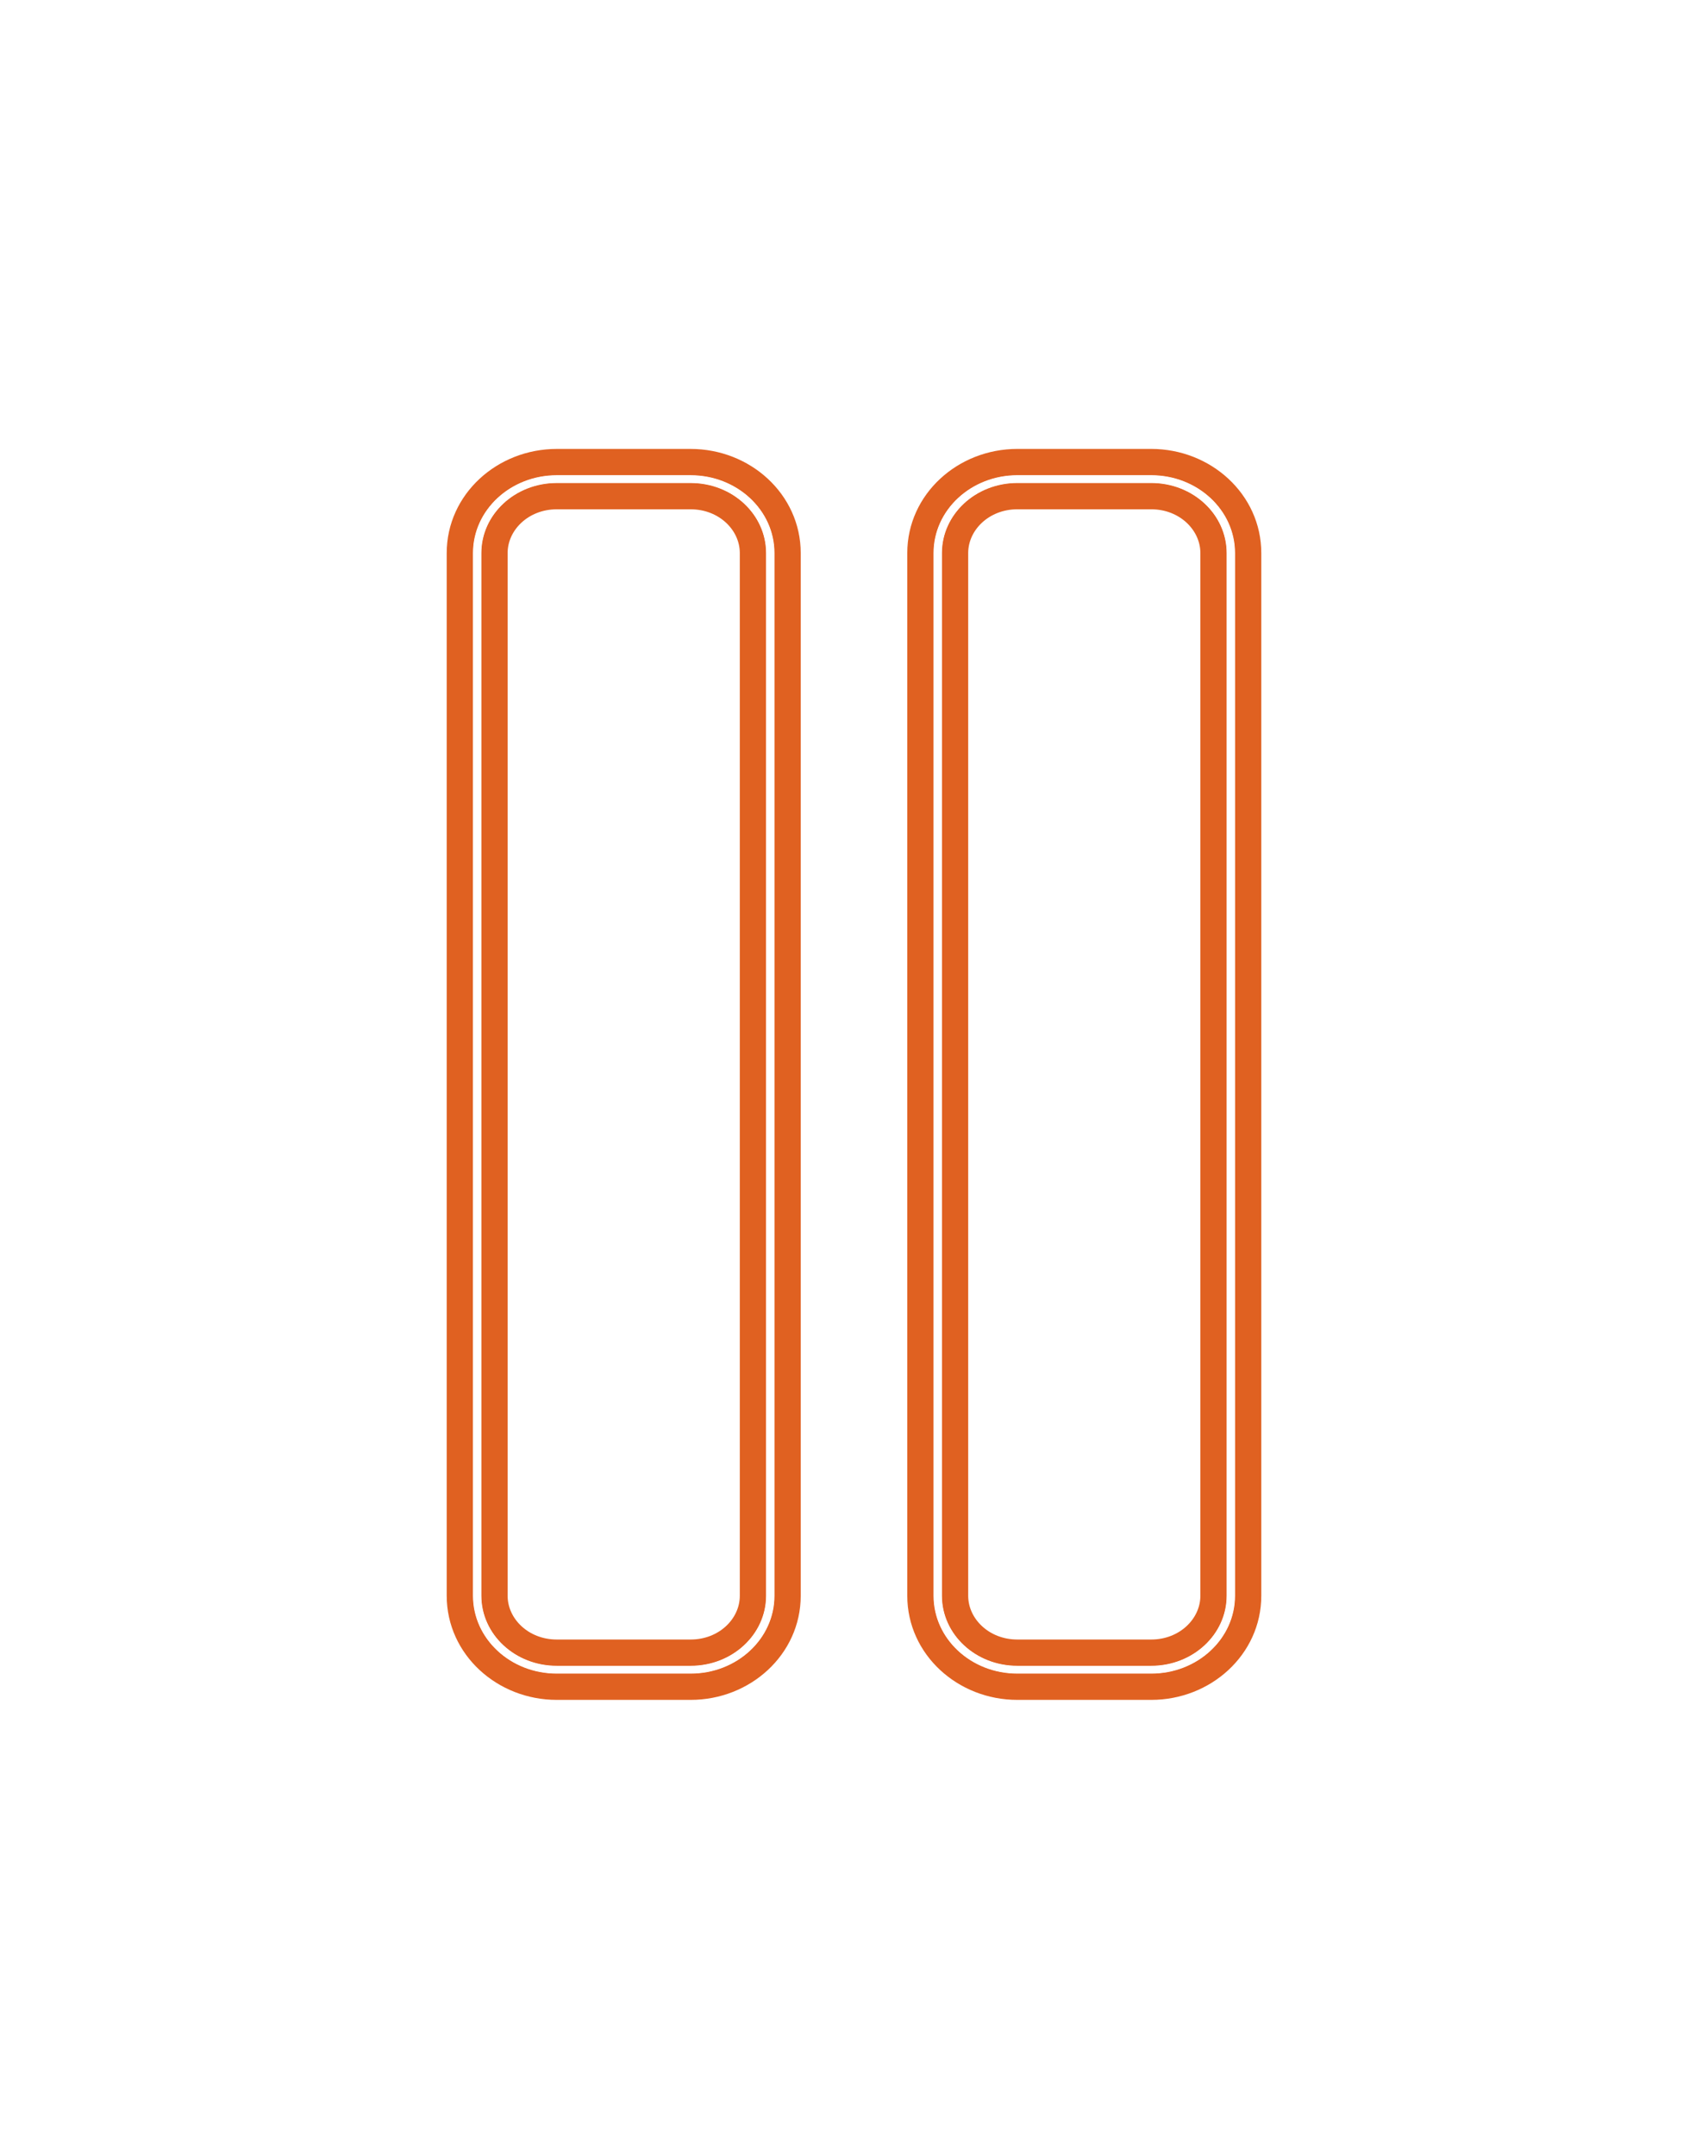 <svg width="130" height="164" viewBox="0 0 130 164" fill="none" xmlns="http://www.w3.org/2000/svg">
<g filter="url(#filter0_f_1_1618)">
<path d="M42.374 37.243H52.571C55.499 37.243 57.808 39.438 57.808 42.07V121.391C57.808 124.024 55.499 126.219 52.571 126.219H42.374C39.446 126.219 37.137 124.024 37.137 121.391V42.07C37.137 39.438 39.446 37.243 42.374 37.243ZM42.374 35.651C38.613 35.651 35.5 38.491 35.5 42.07V121.391C35.5 124.971 38.613 127.811 42.374 127.811H52.571C56.332 127.811 59.445 124.971 59.445 121.391V42.07C59.445 38.491 56.332 35.651 52.571 35.651H42.374Z" stroke="#E06121"/>
<path d="M77.429 37.242H87.626C90.554 37.242 92.863 39.438 92.863 42.07V121.391C92.863 124.023 90.554 126.219 87.626 126.219H77.429C74.501 126.219 72.192 124.023 72.192 121.391V42.07C72.192 39.438 74.501 37.242 77.429 37.242ZM77.429 35.65C73.668 35.65 70.555 38.49 70.555 42.07V121.391C70.555 124.971 73.668 127.811 77.429 127.811H87.626C91.387 127.811 94.5 124.971 94.5 121.391V42.07C94.5 38.49 91.387 35.65 87.626 35.65H77.429Z" stroke="#E06121"/>
</g>
<g filter="url(#filter1_f_1_1618)">
<path d="M42.374 37.243H52.571C55.499 37.243 57.808 39.438 57.808 42.07V121.391C57.808 124.024 55.499 126.219 52.571 126.219H42.374C39.446 126.219 37.137 124.024 37.137 121.391V42.07C37.137 39.438 39.446 37.243 42.374 37.243ZM42.374 35.651C38.613 35.651 35.5 38.491 35.5 42.07V121.391C35.5 124.971 38.613 127.811 42.374 127.811H52.571C56.332 127.811 59.445 124.971 59.445 121.391V42.07C59.445 38.491 56.332 35.651 52.571 35.651H42.374Z" stroke="#E06121"/>
<path d="M77.429 37.242H87.626C90.554 37.242 92.863 39.438 92.863 42.07V121.391C92.863 124.023 90.554 126.219 87.626 126.219H77.429C74.501 126.219 72.192 124.023 72.192 121.391V42.07C72.192 39.438 74.501 37.242 77.429 37.242ZM77.429 35.65C73.668 35.65 70.555 38.49 70.555 42.07V121.391C70.555 124.971 73.668 127.811 77.429 127.811H87.626C91.387 127.811 94.5 124.971 94.5 121.391V42.07C94.5 38.49 91.387 35.65 87.626 35.65H77.429Z" stroke="#E06121"/>
</g>
<g filter="url(#filter2_f_1_1618)">
<path d="M42.374 37.743H52.571C55.258 37.743 57.308 39.748 57.308 42.07V121.391C57.308 123.713 55.258 125.719 52.571 125.719H42.374C39.687 125.719 37.637 123.713 37.637 121.391V42.07C37.637 39.748 39.687 37.743 42.374 37.743ZM42.374 35.151C38.372 35.151 35 38.18 35 42.07V121.391C35 125.281 38.372 128.311 42.374 128.311H52.571C56.573 128.311 59.945 125.281 59.945 121.391V42.07C59.945 38.18 56.573 35.151 52.571 35.151H42.374Z" stroke="#E06121" stroke-width="2"/>
<path d="M77.429 37.742H87.626C90.313 37.742 92.363 39.748 92.363 42.07V121.391C92.363 123.713 90.313 125.719 87.626 125.719H77.429C74.742 125.719 72.692 123.713 72.692 121.391V42.07C72.692 39.748 74.742 37.742 77.429 37.742ZM77.429 35.15C73.427 35.15 70.055 38.18 70.055 42.07V121.391C70.055 125.281 73.427 128.311 77.429 128.311H87.626C91.628 128.311 95 125.281 95 121.391V42.07C95 38.18 91.628 35.15 87.626 35.15H77.429Z" stroke="#E06121" stroke-width="2"/>
</g>
<path fill-rule="evenodd" clip-rule="evenodd" d="M52.571 36.743H42.374C39.206 36.743 36.637 39.128 36.637 42.07V121.391C36.637 124.334 39.206 126.719 42.374 126.719H52.571C55.739 126.719 58.308 124.334 58.308 121.391V42.07C58.308 39.128 55.739 36.743 52.571 36.743ZM42.374 36.151C38.854 36.151 36 38.801 36 42.07V121.391C36 124.661 38.854 127.311 42.374 127.311H52.571C56.092 127.311 58.945 124.661 58.945 121.391V42.07C58.945 38.801 56.092 36.151 52.571 36.151H42.374Z" fill="white"/>
<path fill-rule="evenodd" clip-rule="evenodd" d="M87.626 36.742H77.429C74.26 36.742 71.692 39.128 71.692 42.07V121.391C71.692 124.334 74.26 126.719 77.429 126.719H87.626C90.794 126.719 93.363 124.334 93.363 121.391V42.07C93.363 39.128 90.794 36.742 87.626 36.742ZM77.429 36.15C73.909 36.15 71.055 38.801 71.055 42.07V121.391C71.055 124.66 73.909 127.311 77.429 127.311H87.626C91.146 127.311 94 124.66 94 121.391V42.07C94 38.801 91.146 36.15 87.626 36.15H77.429Z" fill="white"/>
<defs>
<filter id="filter0_f_1_1618" x="0" y="0.15" width="130" height="163.161" filterUnits="userSpaceOnUse" color-interpolation-filters="sRGB">
<feFlood flood-opacity="0" result="BackgroundImageFix"/>
<feBlend mode="normal" in="SourceGraphic" in2="BackgroundImageFix" result="shape"/>
<feGaussianBlur stdDeviation="17.5" result="effect1_foregroundBlur_1_1618"/>
</filter>
<filter id="filter1_f_1_1618" x="20" y="20.15" width="90" height="123.161" filterUnits="userSpaceOnUse" color-interpolation-filters="sRGB">
<feFlood flood-opacity="0" result="BackgroundImageFix"/>
<feBlend mode="normal" in="SourceGraphic" in2="BackgroundImageFix" result="shape"/>
<feGaussianBlur stdDeviation="7.5" result="effect1_foregroundBlur_1_1618"/>
</filter>
<filter id="filter2_f_1_1618" x="30" y="30.15" width="70" height="103.161" filterUnits="userSpaceOnUse" color-interpolation-filters="sRGB">
<feFlood flood-opacity="0" result="BackgroundImageFix"/>
<feBlend mode="normal" in="SourceGraphic" in2="BackgroundImageFix" result="shape"/>
<feGaussianBlur stdDeviation="2" result="effect1_foregroundBlur_1_1618"/>
</filter>
</defs>
</svg>

